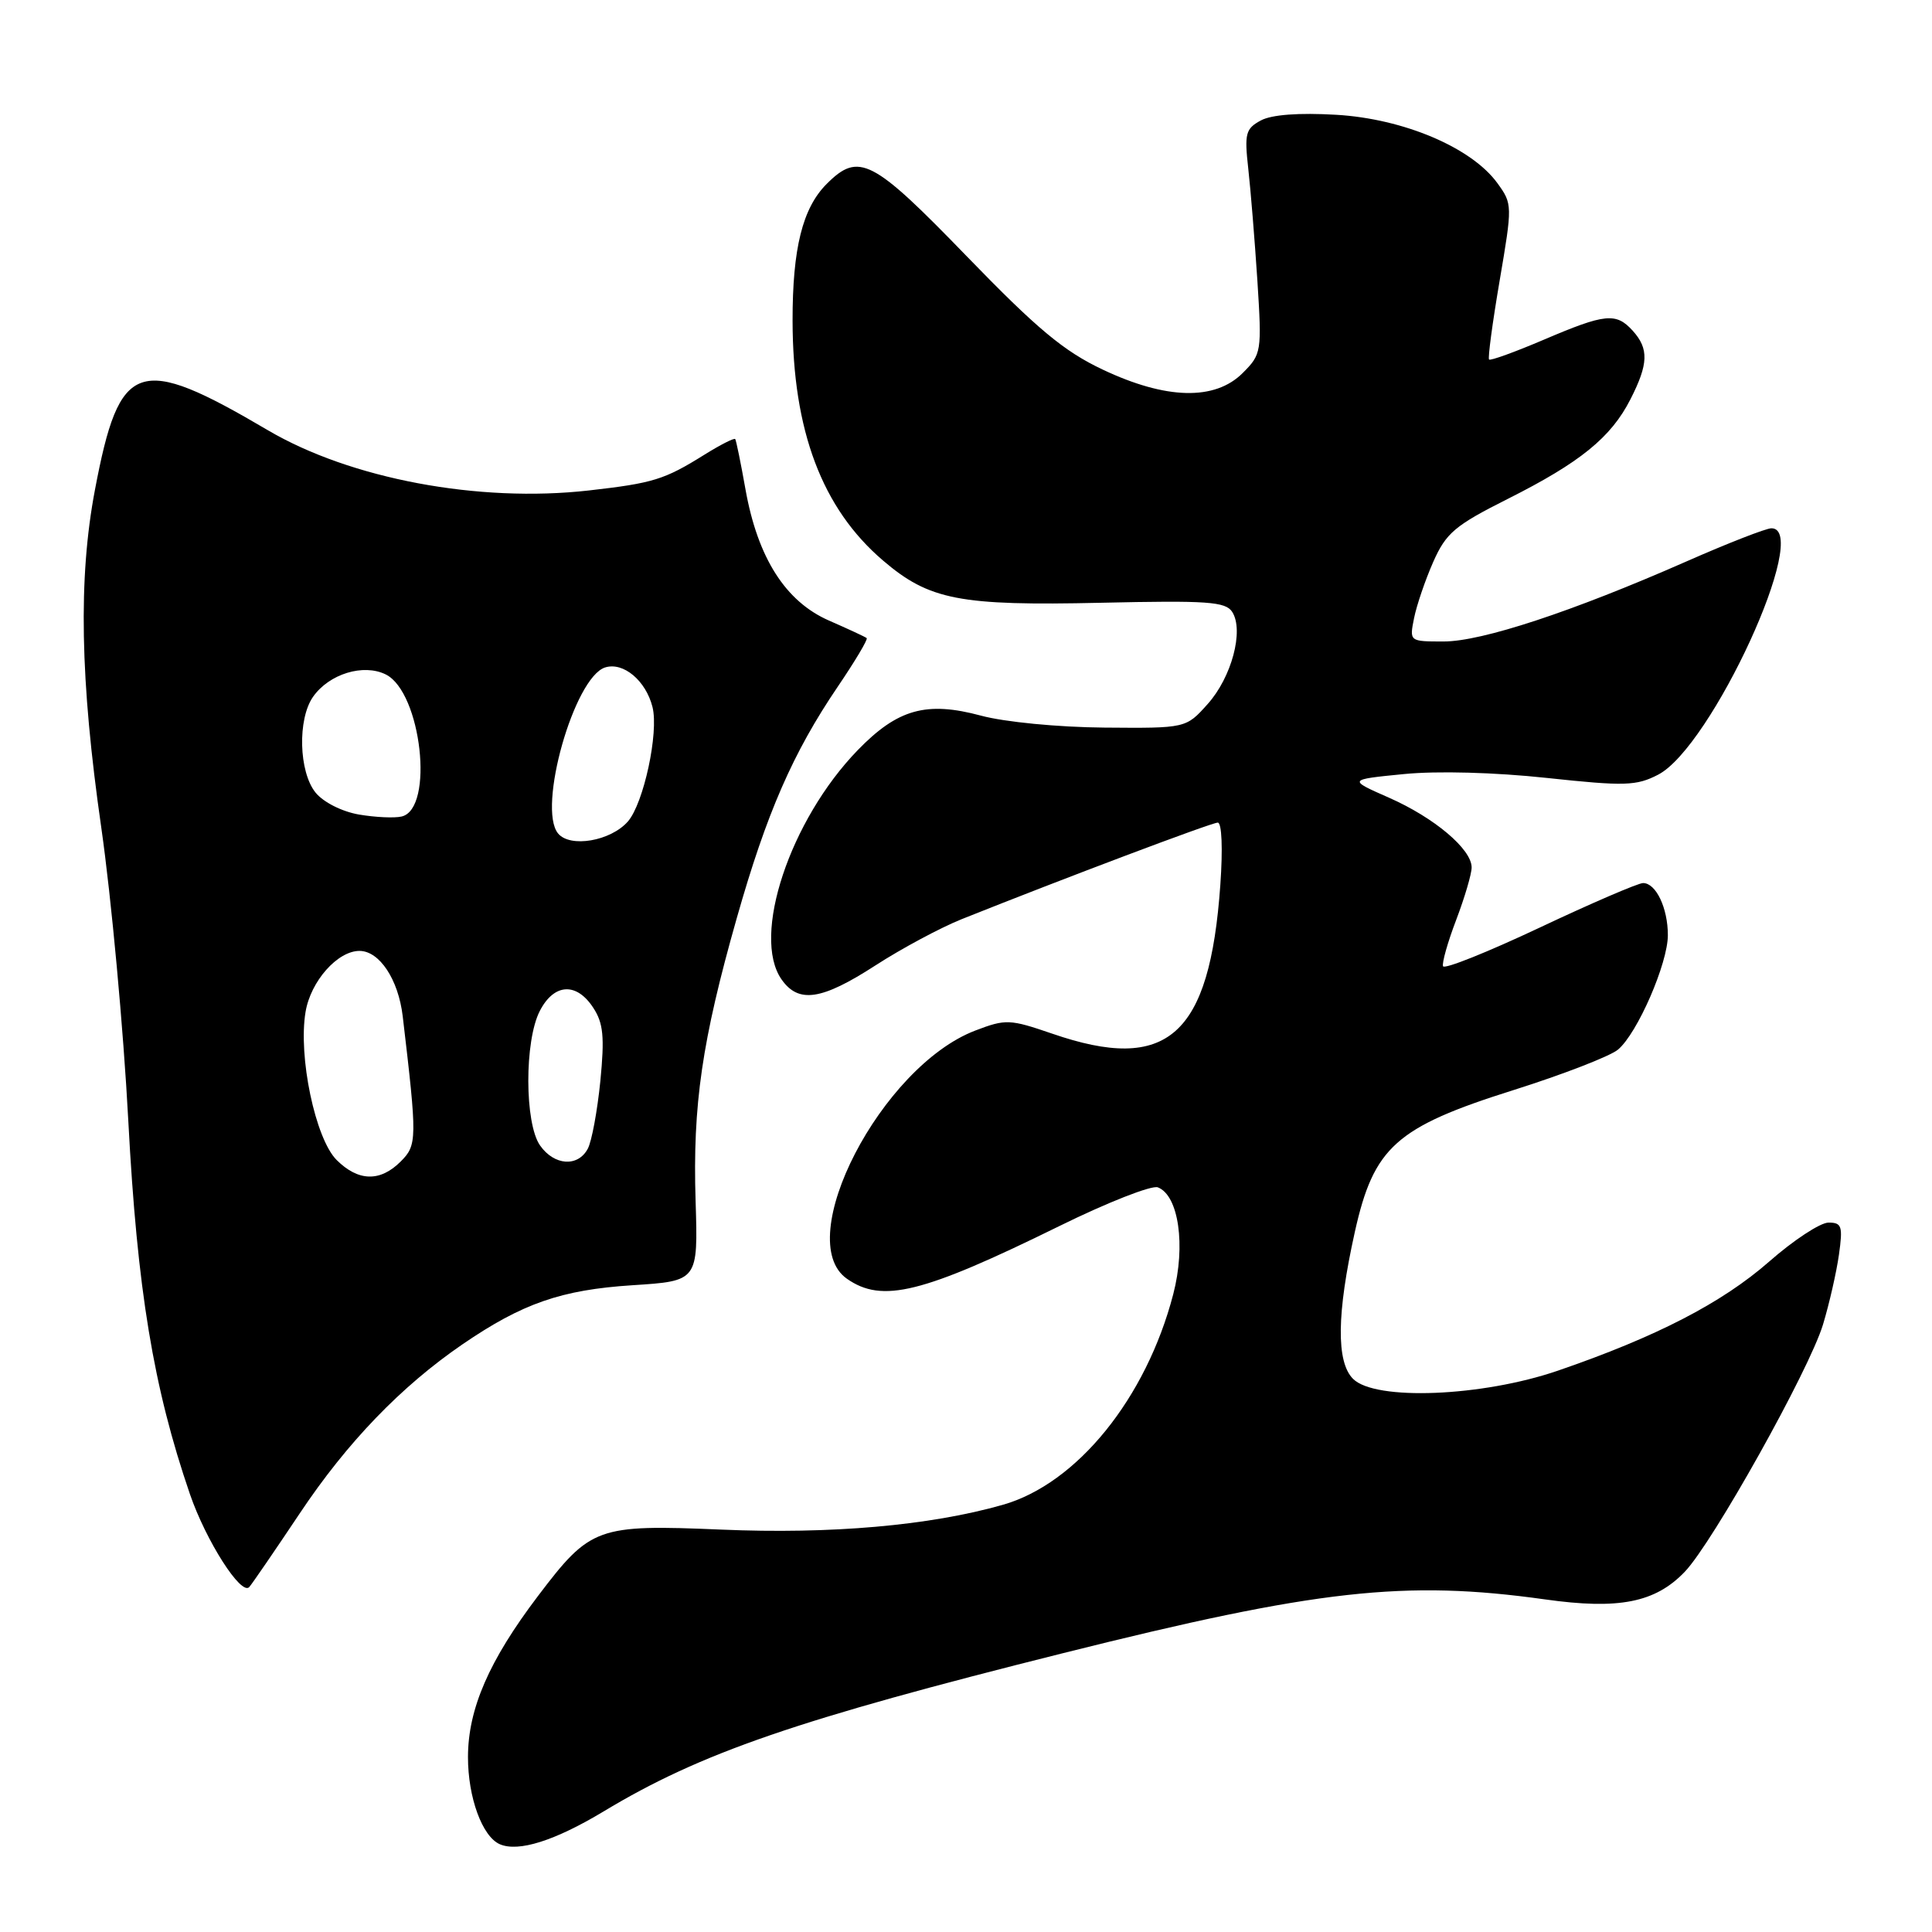 <?xml version="1.0" encoding="UTF-8" standalone="no"?>
<!DOCTYPE svg PUBLIC "-//W3C//DTD SVG 1.1//EN" "http://www.w3.org/Graphics/SVG/1.1/DTD/svg11.dtd" >
<svg xmlns="http://www.w3.org/2000/svg" xmlns:xlink="http://www.w3.org/1999/xlink" version="1.1" viewBox="0 0 256 256">
 <g >
 <path fill="currentColor"
d=" M 79.97 240.03 C 92.88 232.25 105.55 227.89 140.91 219.04 C 174.54 210.62 186.16 209.33 204.73 211.93 C 214.51 213.31 219.33 212.35 223.24 208.27 C 226.96 204.39 239.74 181.52 241.56 175.50 C 242.39 172.75 243.34 168.59 243.67 166.25 C 244.20 162.48 244.05 162.00 242.29 162.00 C 241.20 162.00 237.65 164.33 234.41 167.18 C 228.16 172.65 219.47 177.14 206.43 181.62 C 196.38 185.07 182.23 185.64 179.29 182.71 C 177.04 180.47 177.12 174.05 179.52 163.25 C 182.03 151.98 184.95 149.36 200.52 144.45 C 207.11 142.37 213.35 139.95 214.39 139.08 C 216.96 136.94 221.00 127.65 221.00 123.91 C 221.00 120.31 219.42 117.00 217.71 117.01 C 217.05 117.02 210.88 119.67 204.00 122.92 C 197.12 126.16 191.37 128.47 191.21 128.03 C 191.05 127.60 191.83 124.83 192.96 121.87 C 194.08 118.92 195.00 115.80 195.00 114.94 C 195.00 112.52 190.06 108.35 184.05 105.70 C 178.60 103.30 178.60 103.30 186.01 102.57 C 190.43 102.13 198.08 102.34 204.96 103.08 C 215.30 104.19 216.83 104.14 219.71 102.65 C 226.77 99.00 240.10 70.00 234.72 70.00 C 234.02 70.00 228.96 71.97 223.47 74.39 C 208.31 81.06 196.35 85.00 191.30 85.00 C 186.75 85.00 186.75 85.00 187.37 81.91 C 187.71 80.21 188.85 76.86 189.91 74.46 C 191.61 70.62 192.78 69.63 199.76 66.12 C 209.37 61.29 213.47 57.97 216.04 52.91 C 218.43 48.23 218.50 46.21 216.35 43.83 C 214.14 41.39 212.72 41.53 204.57 45.01 C 200.75 46.64 197.49 47.82 197.31 47.64 C 197.13 47.46 197.76 42.76 198.71 37.19 C 200.41 27.22 200.41 27.02 198.42 24.28 C 195.01 19.56 185.98 15.73 177.06 15.21 C 172.11 14.92 168.50 15.19 167.07 15.96 C 165.05 17.05 164.88 17.69 165.40 22.33 C 165.72 25.18 166.26 31.86 166.61 37.18 C 167.21 46.63 167.16 46.93 164.66 49.43 C 160.98 53.11 154.51 52.95 146.11 48.97 C 140.98 46.55 137.43 43.59 128.11 33.97 C 115.59 21.04 113.80 20.11 109.54 24.37 C 106.34 27.57 105.01 32.91 105.02 42.50 C 105.04 57.04 108.92 67.36 116.99 74.26 C 123.12 79.51 127.16 80.29 145.88 79.87 C 160.02 79.55 162.41 79.72 163.28 81.09 C 164.85 83.56 163.20 89.75 160.02 93.29 C 157.15 96.50 157.15 96.50 146.33 96.41 C 140.19 96.36 133.12 95.67 130.00 94.83 C 122.76 92.88 118.95 93.94 113.66 99.39 C 104.67 108.66 99.55 124.05 103.56 129.78 C 105.81 132.99 108.86 132.54 115.99 127.93 C 119.45 125.69 124.59 122.94 127.39 121.81 C 140.95 116.39 160.54 109.00 161.36 109.00 C 161.90 109.00 162.04 112.46 161.70 117.25 C 160.29 137.30 154.70 142.24 139.41 136.96 C 133.81 135.04 133.27 135.01 129.24 136.55 C 116.78 141.30 104.88 164.30 112.22 169.44 C 116.89 172.71 122.19 171.40 140.33 162.48 C 146.72 159.33 152.61 157.02 153.42 157.33 C 156.18 158.39 157.14 165.04 155.46 171.49 C 151.87 185.28 142.70 196.61 132.86 199.40 C 123.20 202.15 110.12 203.30 95.57 202.68 C 79.11 201.99 78.24 202.30 71.27 211.50 C 64.81 220.02 62.02 226.43 62.01 232.80 C 62.00 238.16 63.90 243.36 66.23 244.37 C 68.70 245.44 73.52 243.91 79.97 240.03 Z  M 39.74 200.50 C 45.99 191.13 53.14 183.71 61.28 178.13 C 69.22 172.70 74.37 170.91 83.80 170.30 C 92.50 169.74 92.50 169.74 92.17 159.12 C 91.77 146.44 93.01 137.89 97.63 121.64 C 101.58 107.73 105.07 99.74 111.00 91.00 C 113.30 87.61 115.03 84.71 114.84 84.55 C 114.65 84.39 112.41 83.35 109.85 82.23 C 104.09 79.71 100.40 73.93 98.78 64.84 C 98.16 61.35 97.55 58.36 97.42 58.18 C 97.29 58.00 95.46 58.93 93.34 60.25 C 88.02 63.57 86.55 64.02 78.02 64.99 C 63.41 66.64 46.45 63.45 35.50 57.01 C 18.26 46.86 15.84 47.69 12.58 64.91 C 10.36 76.60 10.61 90.12 13.42 109.66 C 14.75 118.92 16.36 136.40 17.00 148.50 C 18.18 170.87 20.32 183.86 25.17 197.99 C 27.30 204.18 31.96 211.48 33.03 210.29 C 33.42 209.85 36.43 205.45 39.74 200.50 Z  M 44.60 153.70 C 41.78 150.87 39.49 139.97 40.49 134.07 C 41.17 130.01 44.73 126.00 47.63 126.00 C 50.28 126.00 52.78 129.78 53.36 134.64 C 55.29 150.98 55.28 151.72 53.09 153.91 C 50.37 156.63 47.47 156.56 44.60 153.70 Z  M 71.56 151.78 C 69.50 148.84 69.48 137.91 71.53 133.95 C 73.41 130.30 76.38 130.12 78.60 133.52 C 79.95 135.57 80.12 137.38 79.55 143.24 C 79.15 147.20 78.41 151.24 77.88 152.22 C 76.57 154.67 73.43 154.45 71.56 151.78 Z  M 73.95 110.44 C 71.17 107.08 76.08 89.75 80.18 88.44 C 82.59 87.68 85.58 90.18 86.46 93.69 C 87.31 97.08 85.29 106.46 83.19 108.86 C 80.91 111.45 75.55 112.37 73.95 110.44 Z  M 47.56 107.93 C 45.31 107.54 42.85 106.30 41.81 105.02 C 39.59 102.27 39.41 95.29 41.48 92.33 C 43.61 89.29 48.16 87.90 51.12 89.37 C 55.84 91.73 57.57 107.15 53.23 108.19 C 52.28 108.42 49.73 108.30 47.56 107.93 Z "/>
</g>
</svg>